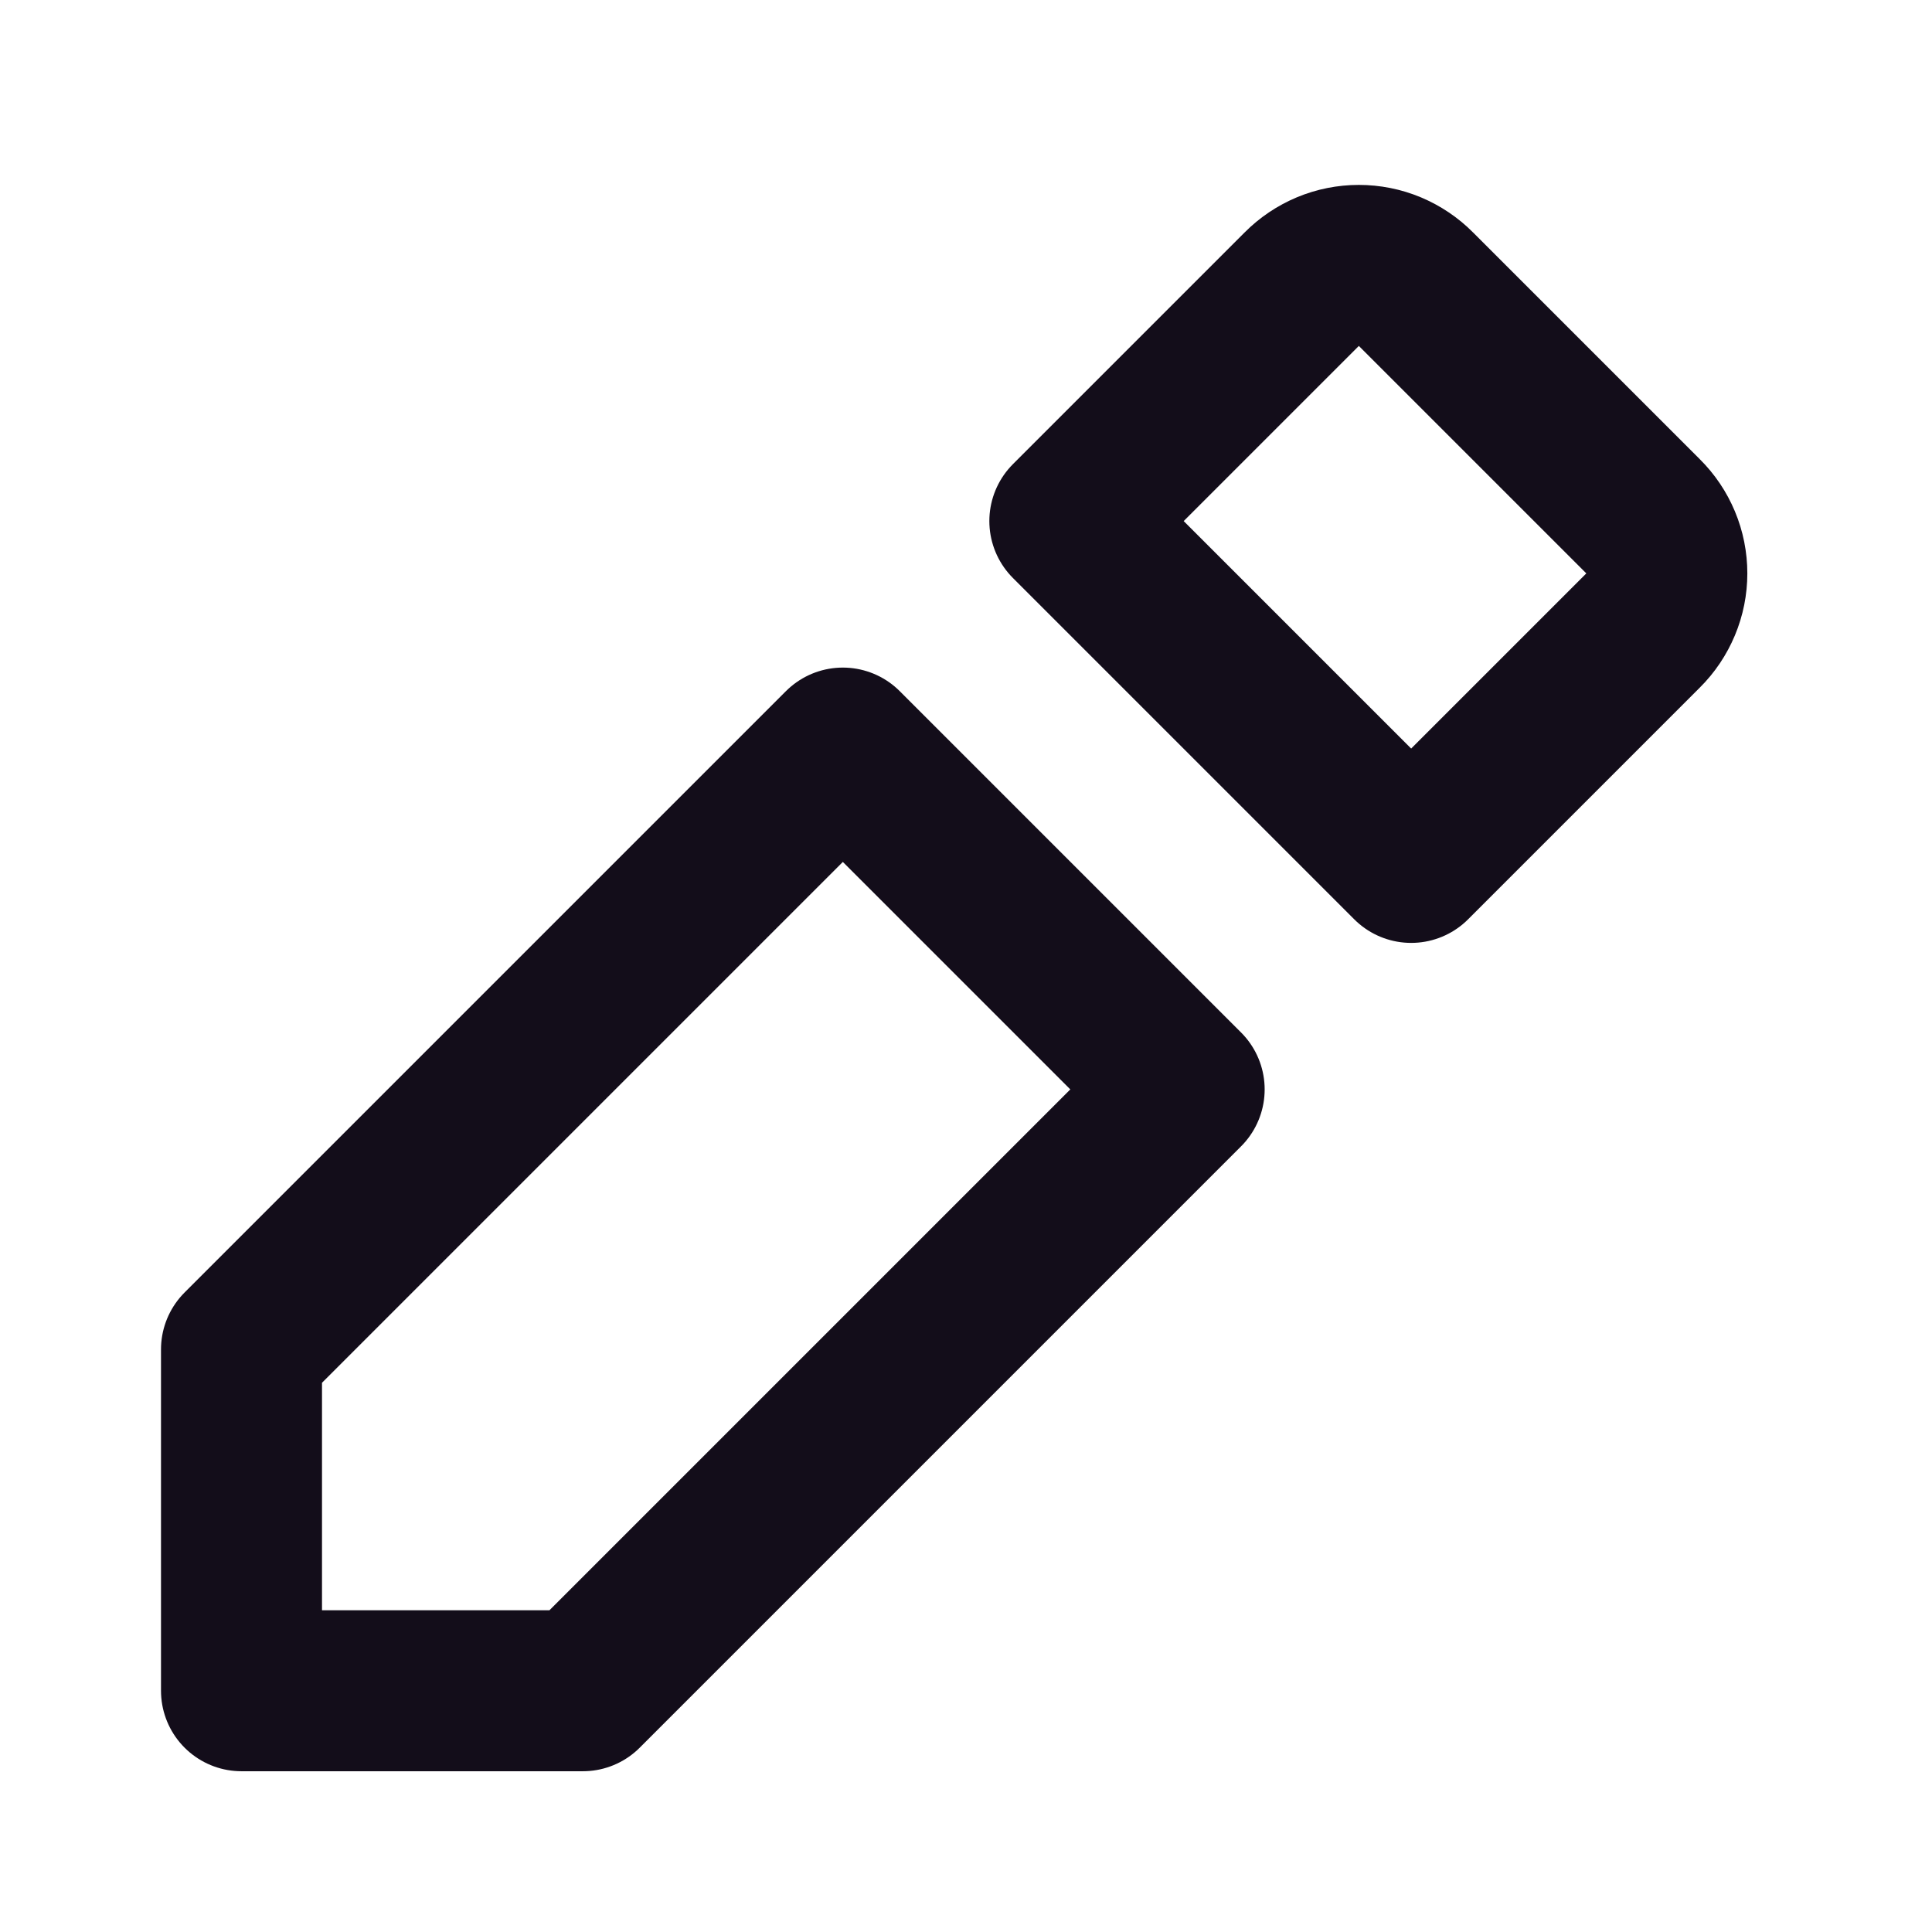 <svg width="24" height="24" viewBox="0 0 24 24" fill="none" xmlns="http://www.w3.org/2000/svg">
<path d="M10.47 9.293L14.71 13.533L7.24 21.003H3V16.763L10.47 9.293ZM20.41 6.413L17.59 3.593C17.497 3.499 17.386 3.425 17.265 3.374C17.143 3.323 17.012 3.297 16.88 3.297C16.748 3.297 16.617 3.323 16.495 3.374C16.374 3.425 16.263 3.499 16.17 3.593L13.29 6.473L17.53 10.713L20.41 7.833C20.504 7.74 20.578 7.629 20.629 7.507C20.68 7.385 20.706 7.255 20.706 7.123C20.706 6.991 20.68 6.86 20.629 6.738C20.578 6.616 20.504 6.506 20.41 6.413Z" stroke="#130D1A" stroke-width="2" stroke-linecap="round" stroke-linejoin="round"/>
</svg>
